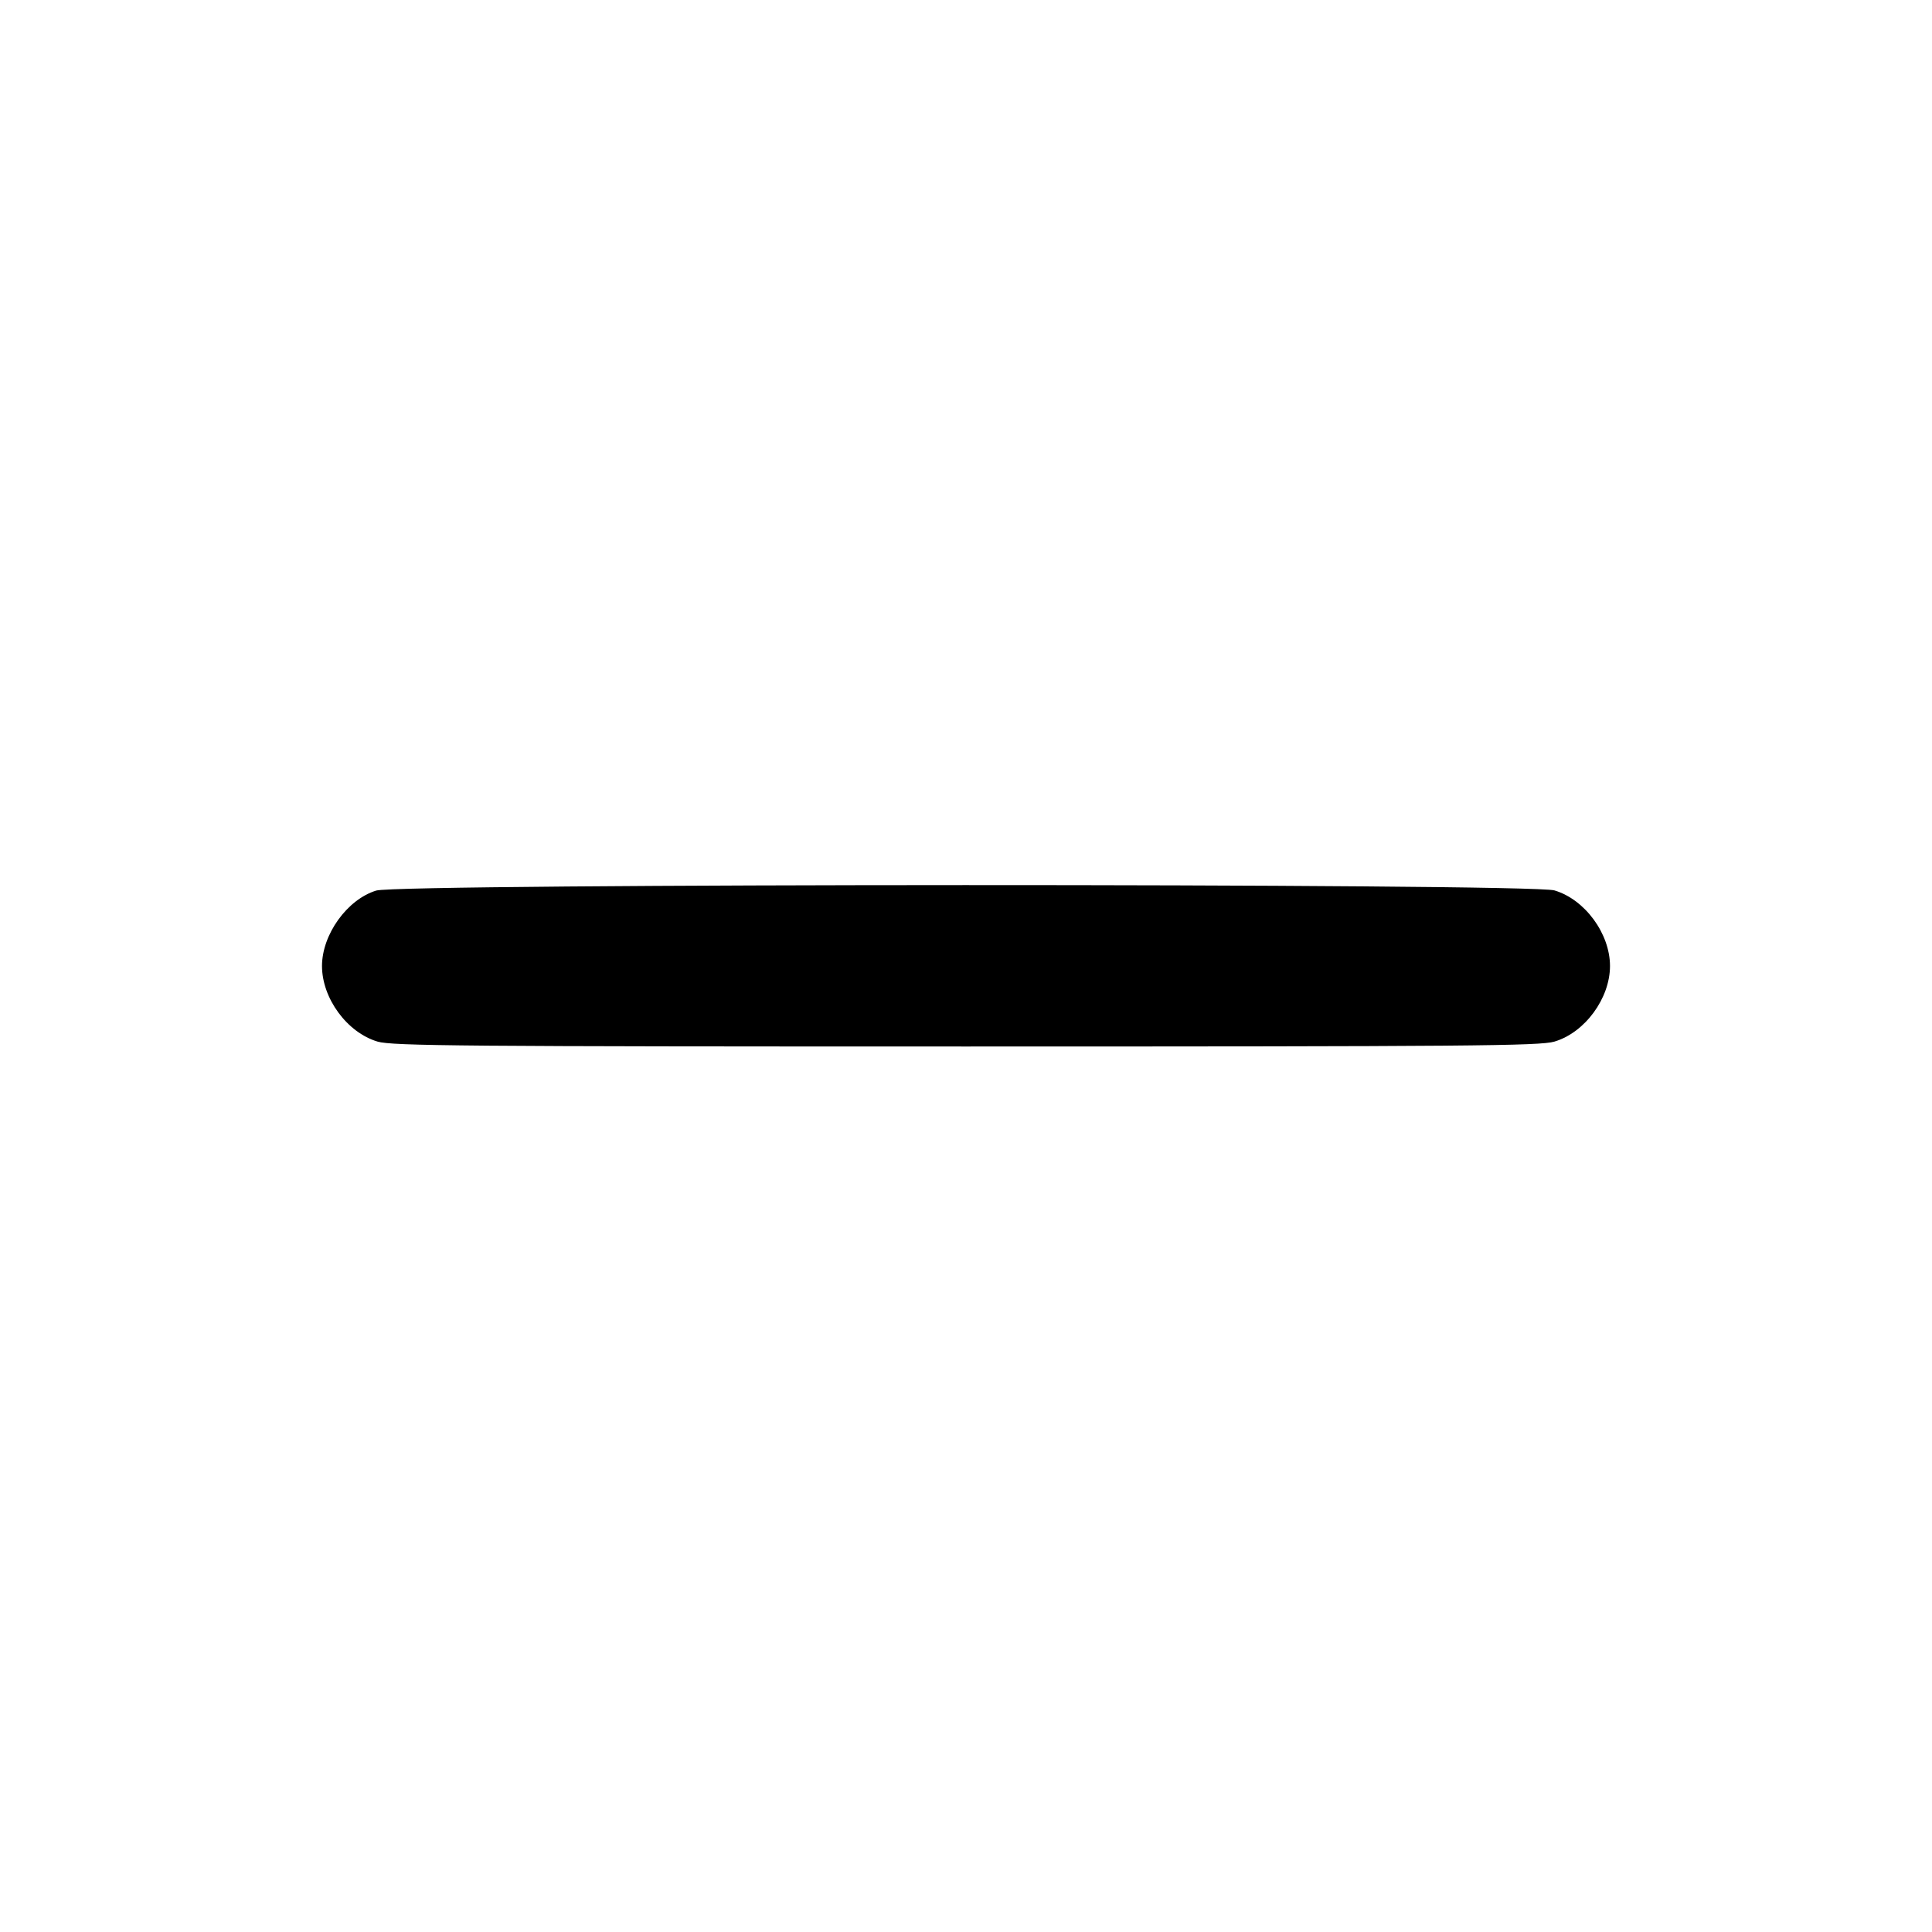 <svg width="24" height="24" fill="none" xmlns="http://www.w3.org/2000/svg"><path d="M4.673 11.063C4.312 11.174 4 11.609 4 12c0 .402.312.827.69.939.18.054 1.065.061 7.31.061 6.245 0 7.13-.007 7.31-.061.378-.112.69-.537.69-.939 0-.402-.312-.827-.69-.939-.301-.09-14.346-.087-14.637.002" fill-rule="evenodd" fill="#000"/></svg>